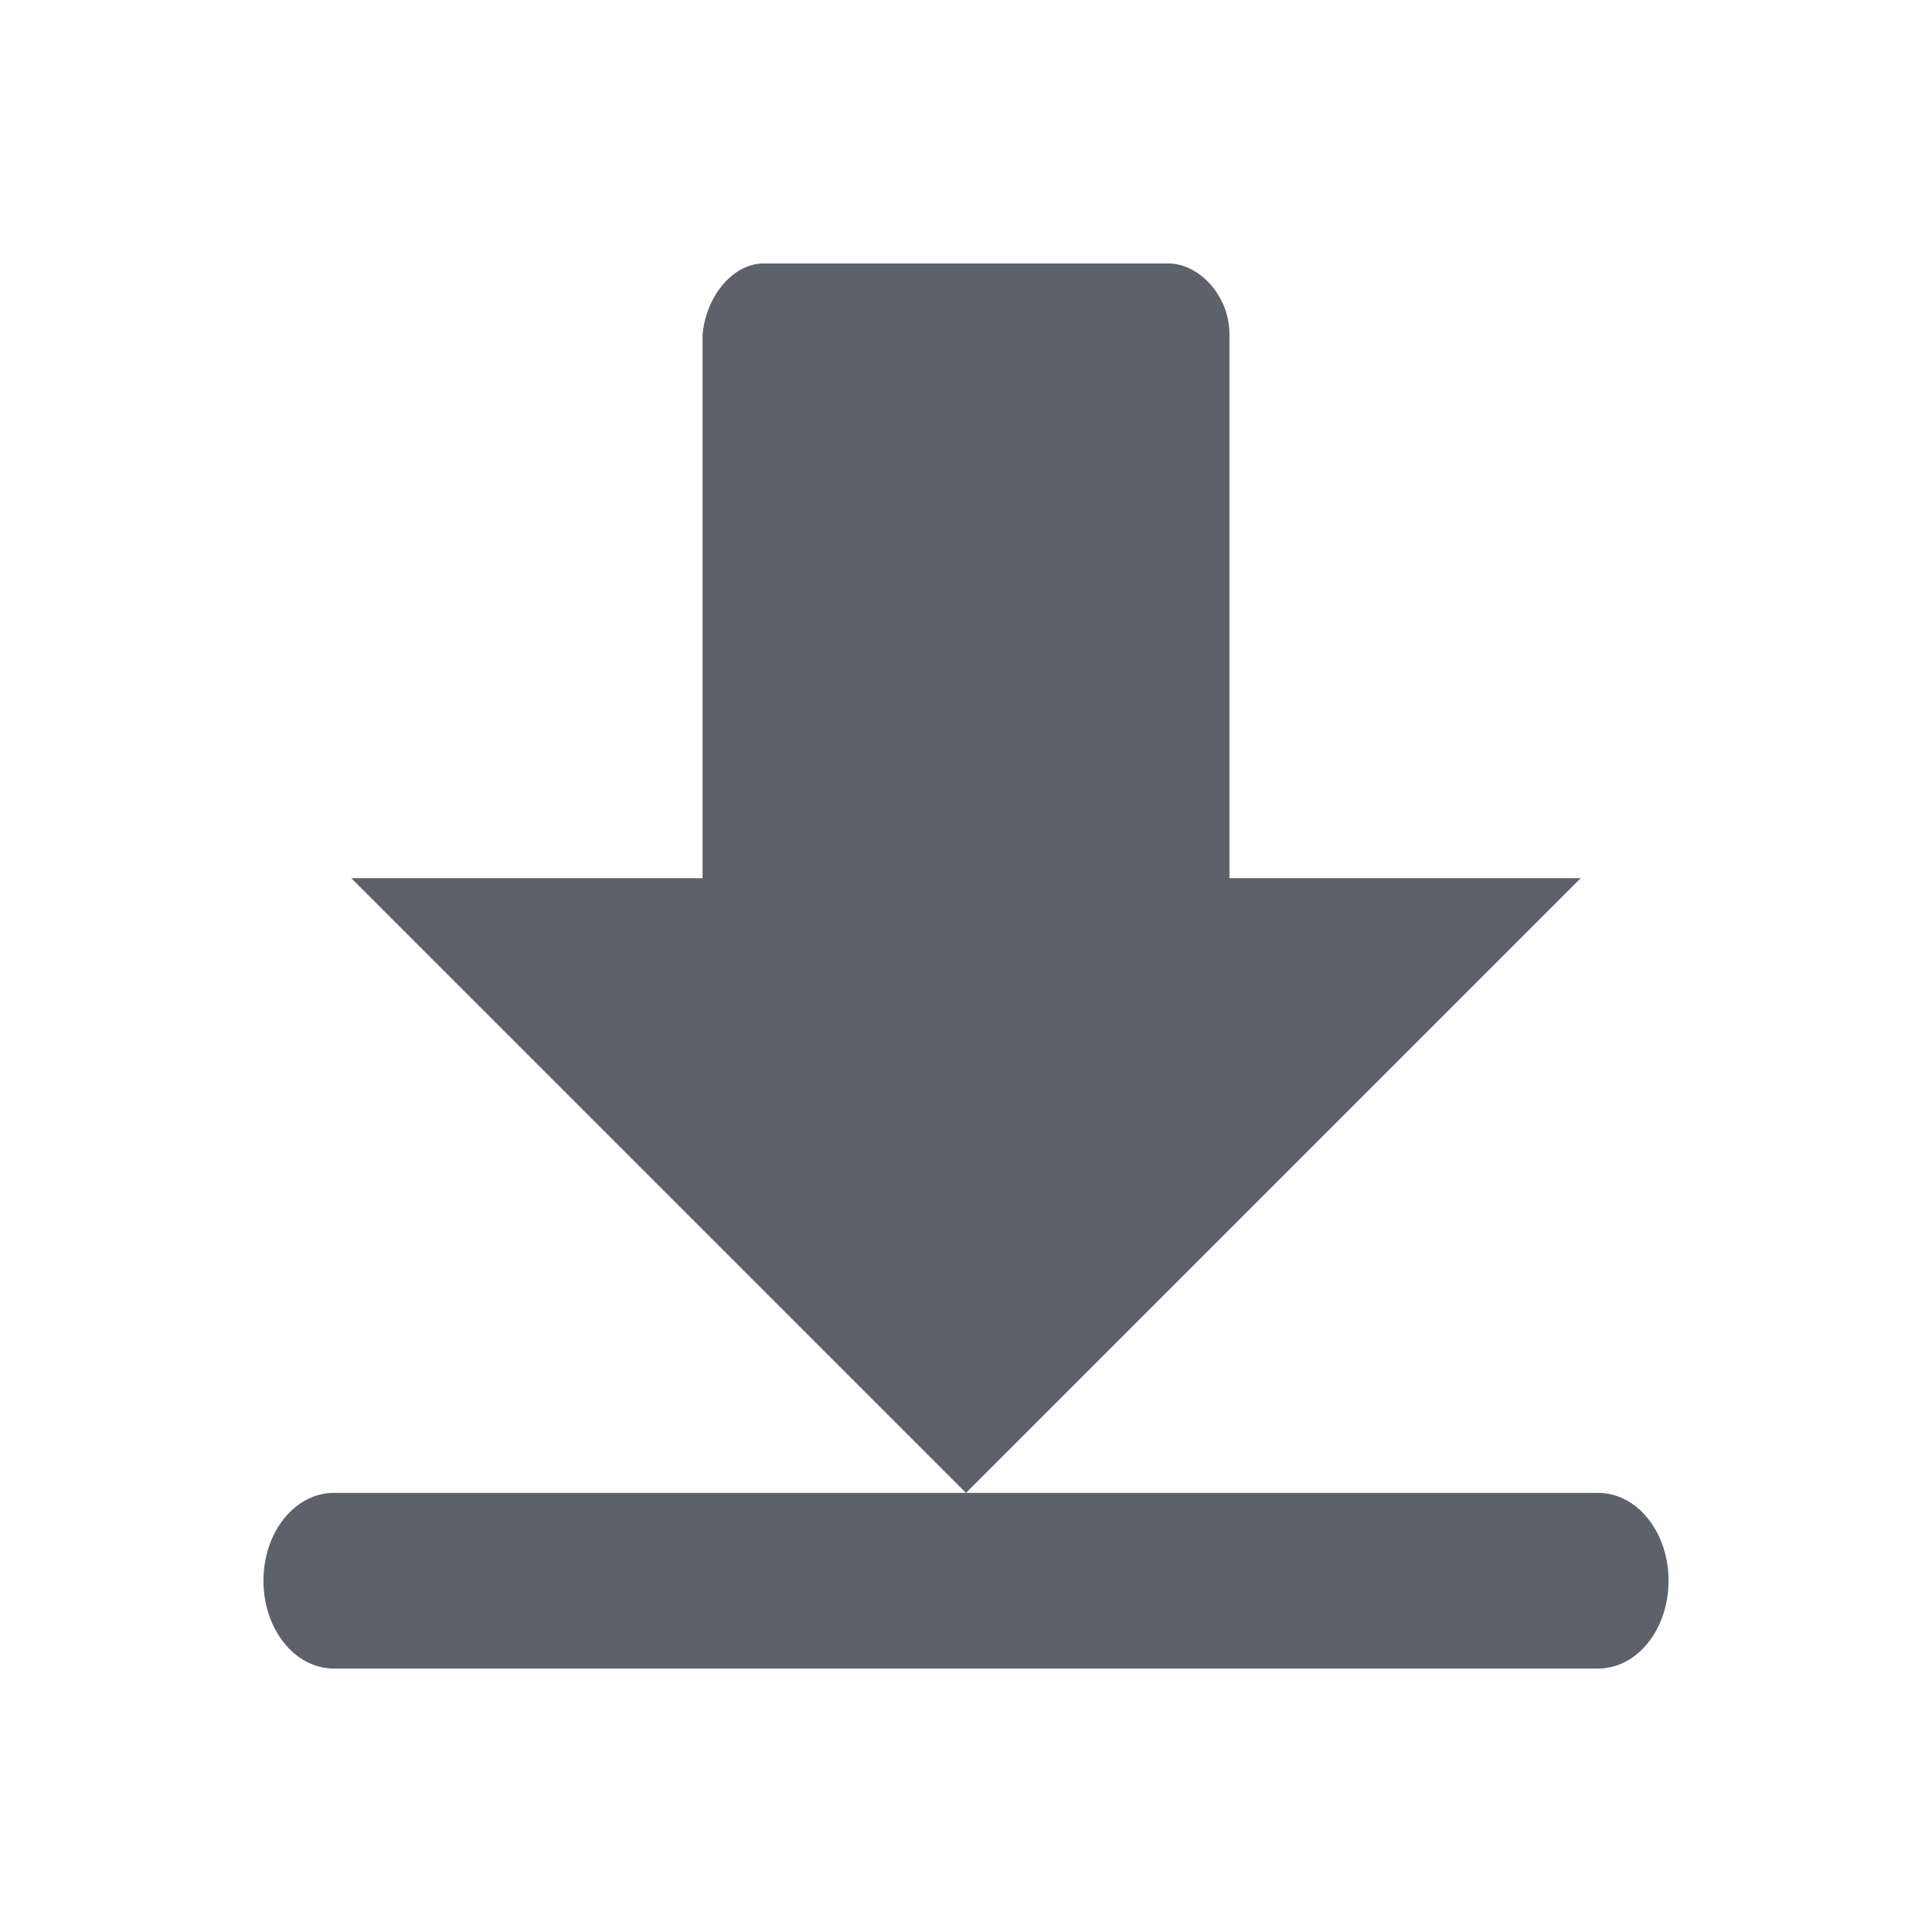 <svg xmlns="http://www.w3.org/2000/svg" id="svg2817" width="22" height="22" version="1">
 <defs id="defs9">
  <style id="current-color-scheme" type="text/css">
   .ColorScheme-Text { color:#5c616c; } .ColorScheme-Highlight { color:#5294e2; } .ColorScheme-ButtonBackground { color:#d3dae3; }
  </style>
 </defs>
 <g id="ktorrent">
  <rect id="rect4552" style="opacity:0.001;fill:currentColor;fill-opacity:1;stroke:none;stroke-width:4;stroke-linecap:round;stroke-linejoin:round;stroke-miterlimit:4;stroke-dasharray:none;stroke-opacity:1" width="22" height="22" x="0" y="0"/>
  <path id="path4793" style="fill:currentColor;fill-opacity:1;opacity:1" class="ColorScheme-Text" d="M 8.695,3 C 8.352,3 8.043,3.362 8,3.807 L 8,10 l -4,0 7,7 7,-7 -4,0 0,-6.193 C 14,3.36 13.648,3 13.305,3 L 8.695,3 Z M 11,17 3.801,17 C 3.358,17 3,17.446 3,18 c 0,0.554 0.358,1 0.801,1 L 18.199,19 C 18.642,19 19,18.554 19,18 19,17.446 18.642,17 18.199,17 L 11,17 Z"/>
 </g>
</svg>
